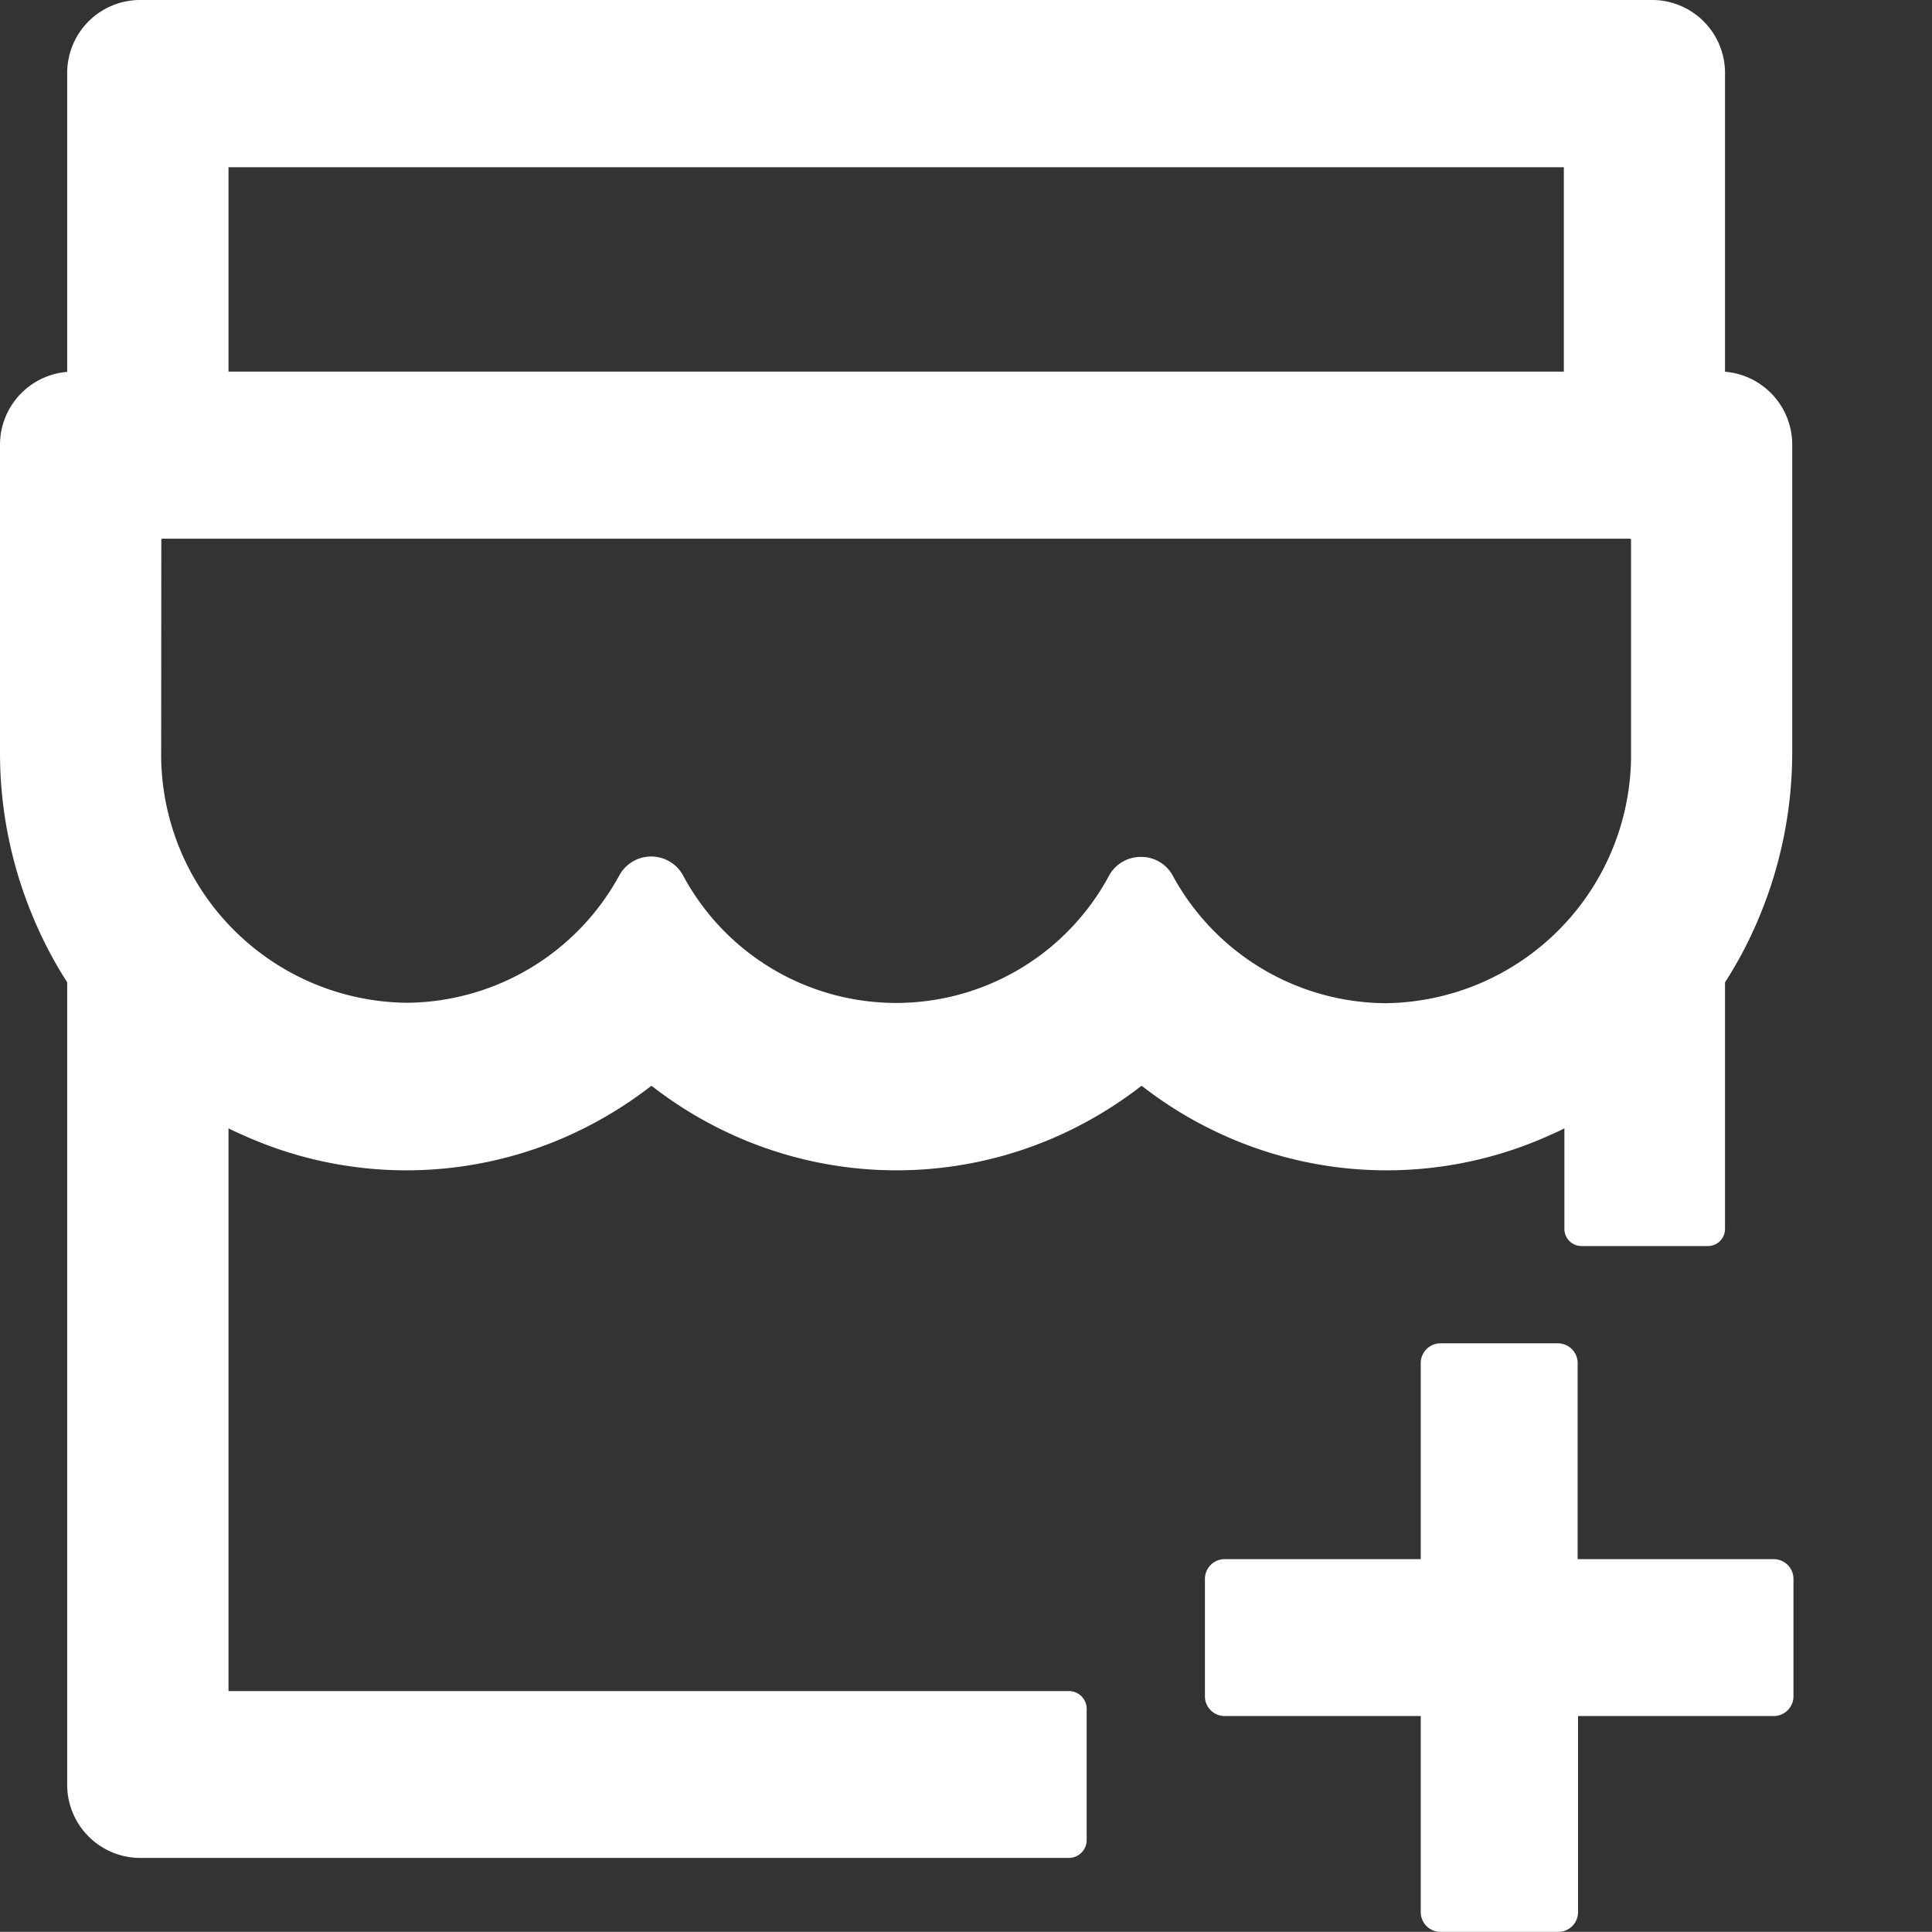 <svg xmlns="http://www.w3.org/2000/svg" width="14.001" height="14" viewBox="0 0 14.001 14">
  <rect x="0" y="0" width="14.001" height="14" fill="#333333" stroke="none"/>
  <g id="icon_sidenav_Entering_h" transform="translate(0)">
    <rect id="Rectangle_7" data-name="Rectangle 7" width="14" height="14" transform="translate(0)" fill="none"/>
    <g id="组_105" data-name="组 105" transform="translate(-362.88 -64)">
      <path id="路径_329" data-name="路径 329" d="M814.081,540.275v-1.422H815.5a.143.143,0,0,0,.142-.142v-.853a.143.143,0,0,0-.142-.142h-1.422v-1.422a.143.143,0,0,0-.142-.142h-.853a.143.143,0,0,0-.142.142v1.422h-1.422a.143.143,0,0,0-.142.142v.853a.143.143,0,0,0,.142.142h1.422v1.422a.143.143,0,0,0,.142.142h.853A.143.143,0,0,0,814.081,540.275Z" transform="translate(-439.765 -462.417)" fill="#fff"/>
      <path id="路径_330" data-name="路径 330" d="M363.367,71.119v5.806a.53.53,0,0,0,.52.539h6.742a.129.129,0,0,0,.126-.131v-.947a.129.129,0,0,0-.126-.131h-6.093V72.177c.047.024.1.047.146.067a2.872,2.872,0,0,0,2.286,0,2.943,2.943,0,0,0,.628-.372.01.01,0,0,1,.01,0,2.9,2.9,0,0,0,.628.372,2.872,2.872,0,0,0,2.286,0,2.943,2.943,0,0,0,.628-.372.01.01,0,0,1,.01,0,2.905,2.905,0,0,0,.628.372,2.872,2.872,0,0,0,2.286,0c.048-.022.1-.043.145-.067l0,.727a.124.124,0,0,0,.122.126h.92a.124.124,0,0,0,.122-.126l0-.668h0V71.119a2.981,2.981,0,0,0,.253-.486,3.1,3.1,0,0,0,.234-1.185V67.231a.53.53,0,0,0-.487-.537V64.539a.529.529,0,0,0-.52-.539H363.887a.529.529,0,0,0-.52.539v2.156a.53.53,0,0,0-.487.537v2.216a3.073,3.073,0,0,0,.234,1.185A3.036,3.036,0,0,0,363.367,71.119Zm1.169-5.907h9.677v1.481h-9.677Zm-.487,2.7a.008.008,0,0,1,.008-.008h10.635a.008.008,0,0,1,.008.008v1.535a1.8,1.8,0,0,1-1.775,1.823,1.768,1.768,0,0,1-1.546-.924.259.259,0,0,0-.226-.136h-.01a.261.261,0,0,0-.226.136,1.752,1.752,0,0,1-3.086,0,.263.263,0,0,0-.464,0,1.77,1.77,0,0,1-1.544.921,1.8,1.8,0,0,1-1.775-1.823Z" fill="#fff"/>
    </g>
  </g>
</svg>
